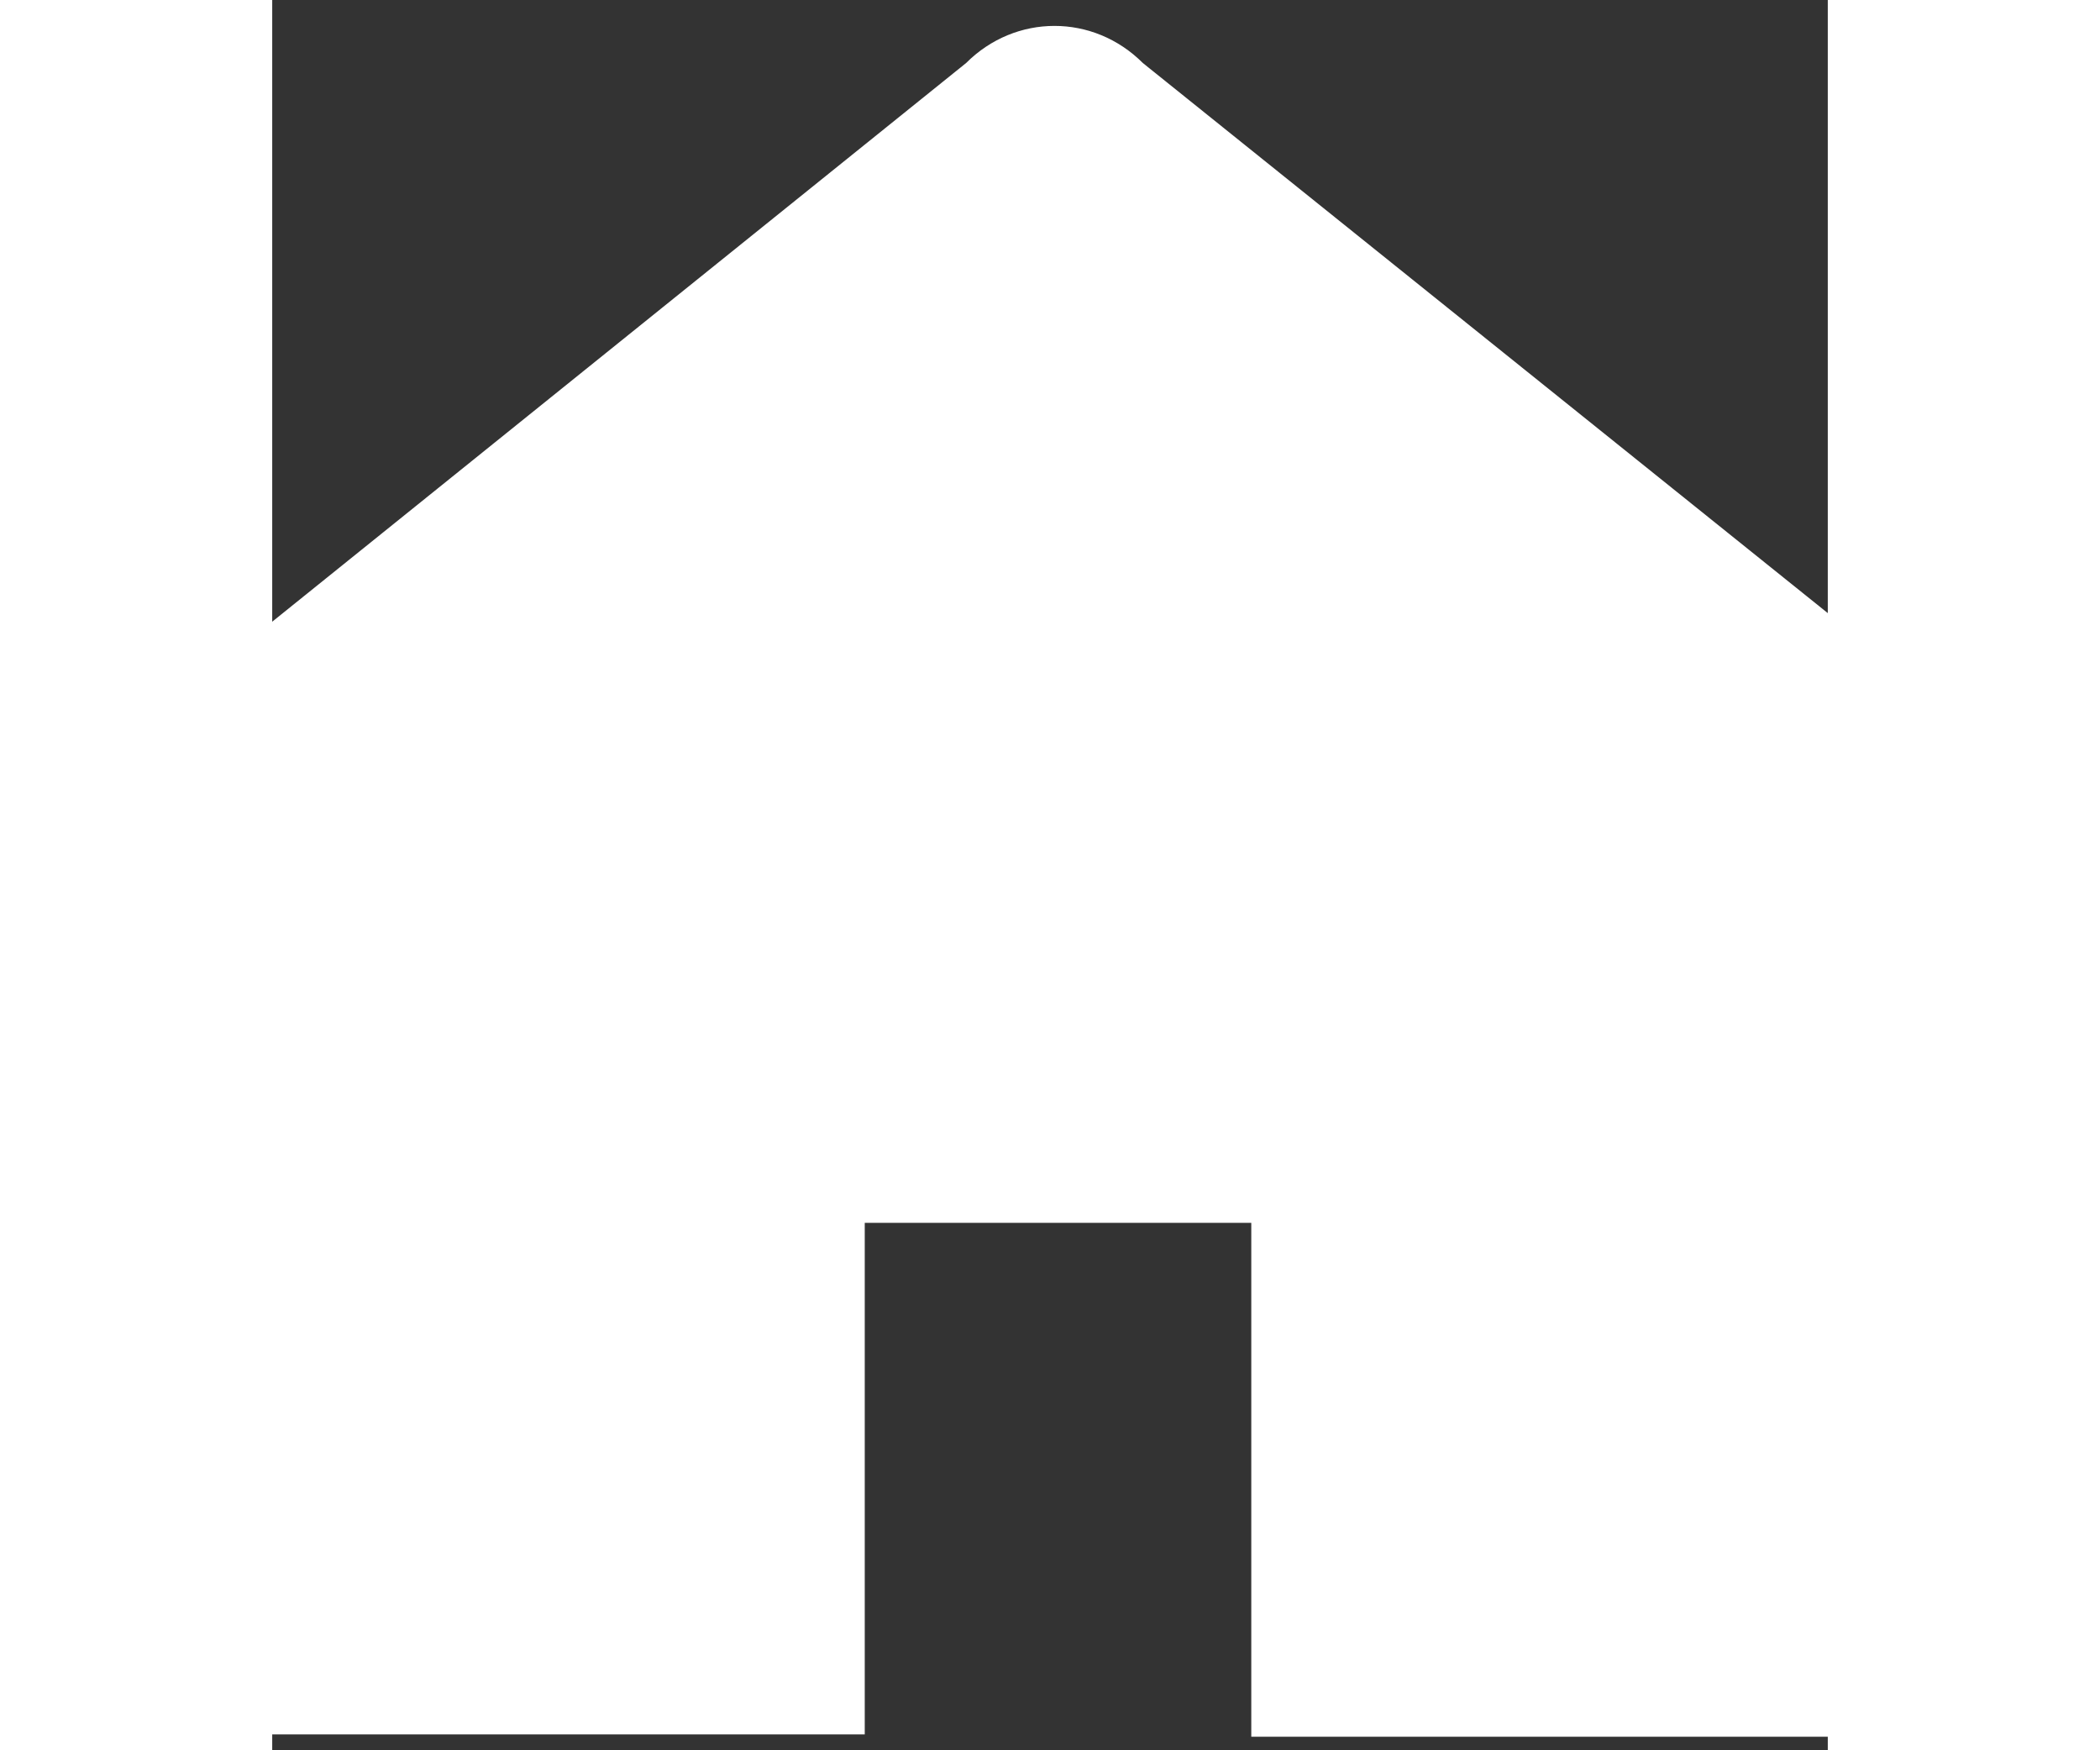 <?xml version="1.0" encoding="UTF-8" standalone="no"?>
<svg
   xmlns:dc="http://purl.org/dc/elements/1.1/"
   xmlns:cc="http://creativecommons.org/ns#"
   xmlns:rdf="http://www.w3.org/1999/02/22-rdf-syntax-ns#"
   xmlns:svg="http://www.w3.org/2000/svg"
   xmlns="http://www.w3.org/2000/svg"
   xmlns:sodipodi="http://sodipodi.sourceforge.net/DTD/sodipodi-0.dtd"
   xmlns:inkscape="http://www.inkscape.org/namespaces/inkscape"
   version="1.1"
   id="Laag_1"
   x="0px"
   y="0px"
   viewBox="5 -10 66 74.25"
   enable-background="new 0 0 100 100"
   xml:space="preserve"
   height="55"
   width="66"
   inkscape:version="0.48.4 r9939"
   sodipodi:docname="home.svg"><rect x="5" y="-10" width="66" height="74.25" fill="#333333" stroke="none"/><defs
     id="defs13" /><sodipodi:namedview
     pagecolor="#ffffff"
     bordercolor="#666666"
     borderopacity="1"
     objecttolerance="10"
     gridtolerance="10"
     guidetolerance="10"
     inkscape:pageopacity="0"
     inkscape:pageshadow="2"
     inkscape:window-width="789"
     inkscape:window-height="701"
     id="namedview11"
     showgrid="false"
     inkscape:zoom="2.36"
     inkscape:cx="-25.211864"
     inkscape:cy="50"
     inkscape:window-x="0"
     inkscape:window-y="27"
     inkscape:window-maximized="0"
     inkscape:current-layer="Laag_1" /><g
     id="g3"
     transform="translate(-11.76,-24.826)"
     style="fill:#ffffff;fill-opacity:1"><path
       d="M 93.8,49.7 53.7,17.5 c -2.1,-2.1 -5.4,-2.1 -7.5,0 l -40,32.2 c -2.1,2.1 10.1,3.9 10.1,3.9 v 30.8 c 0,2.2 0.1,4 0.1,4 H 41.9 V 66.7 h 16.4 v 21.8 h 25.5 c 0,0 0.1,-1.8 0.1,-4 V 53.6 c -0.1,0 12,-1.8 9.9,-3.9 z"
       id="path5"
       inkscape:connector-curvature="0"
       style="fill:#ffffff;fill-opacity:1" /></g></svg>